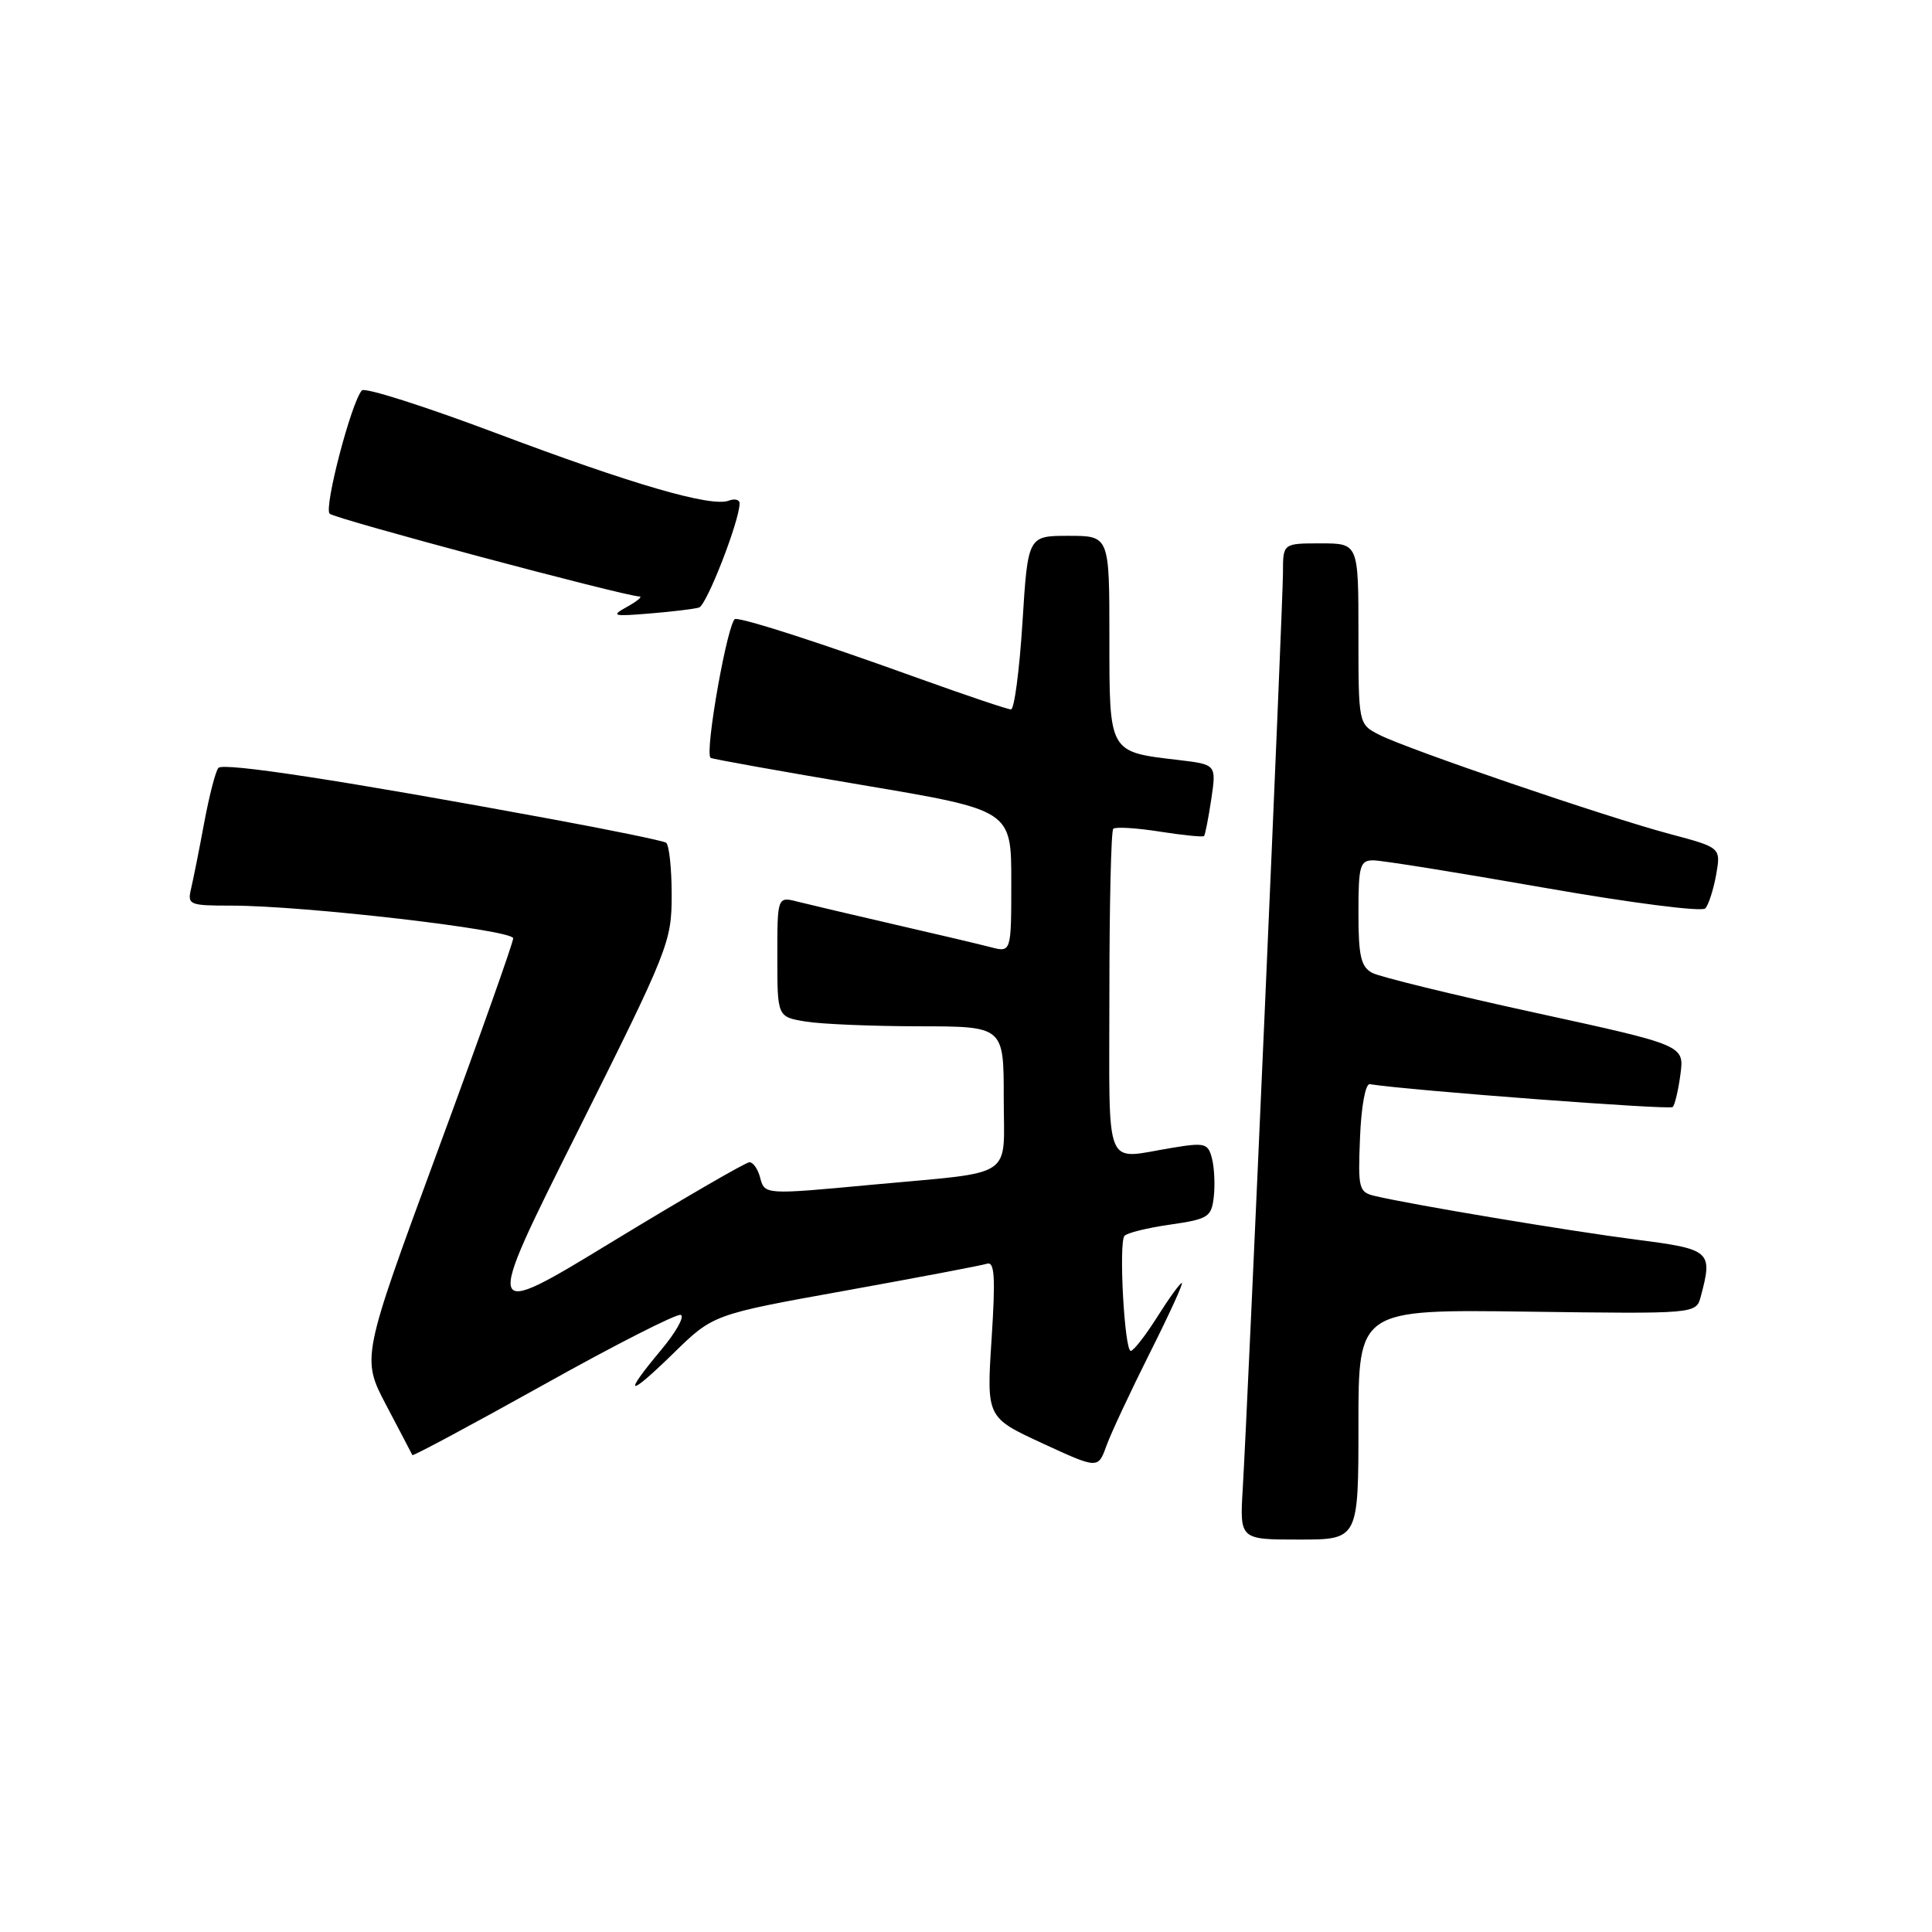 <?xml version="1.0" encoding="UTF-8" standalone="no"?>
<!DOCTYPE svg PUBLIC "-//W3C//DTD SVG 1.1//EN" "http://www.w3.org/Graphics/SVG/1.1/DTD/svg11.dtd" >
<svg xmlns="http://www.w3.org/2000/svg" xmlns:xlink="http://www.w3.org/1999/xlink" version="1.1" viewBox="0 0 256 256">
 <g >
 <path fill="currentColor"
d=" M 180.00 188.75 C 180.00 173.50 180.00 173.50 202.37 173.80 C 224.74 174.10 224.74 174.10 225.36 171.80 C 226.97 165.76 226.71 165.53 216.75 164.25 C 207.96 163.12 187.12 159.64 182.21 158.48 C 180.04 157.97 179.93 157.54 180.21 150.72 C 180.37 146.63 180.93 143.57 181.50 143.66 C 186.76 144.49 221.24 147.09 221.64 146.69 C 221.93 146.40 222.39 144.44 222.67 142.33 C 223.17 138.50 223.17 138.50 203.41 134.19 C 192.54 131.82 182.83 129.44 181.82 128.91 C 180.33 128.10 180.00 126.68 180.00 120.96 C 180.00 114.69 180.20 114.00 181.98 114.00 C 183.07 114.00 193.23 115.63 204.56 117.62 C 216.07 119.64 225.51 120.85 225.96 120.37 C 226.40 119.89 227.04 117.88 227.40 115.90 C 228.03 112.31 228.03 112.31 221.27 110.51 C 212.82 108.26 186.45 99.26 182.75 97.36 C 180.00 95.95 180.00 95.95 180.00 83.97 C 180.00 72.00 180.00 72.00 175.00 72.00 C 170.00 72.00 170.00 72.00 170.00 75.87 C 170.00 79.99 165.35 185.87 164.67 197.25 C 164.27 204.00 164.27 204.00 172.13 204.00 C 180.00 204.00 180.00 204.00 180.00 188.75 Z  M 152.37 179.25 C 154.93 174.16 156.83 170.00 156.60 170.00 C 156.37 170.00 154.90 172.02 153.34 174.50 C 151.78 176.97 150.20 179.00 149.83 179.00 C 149.00 179.00 148.22 164.77 148.99 163.77 C 149.30 163.37 152.02 162.70 155.03 162.27 C 160.09 161.54 160.52 161.27 160.83 158.62 C 161.01 157.05 160.91 154.76 160.60 153.53 C 160.08 151.48 159.68 151.37 155.27 152.10 C 146.16 153.59 147.00 155.67 147.00 131.67 C 147.00 119.93 147.23 110.10 147.51 109.82 C 147.80 109.54 150.55 109.70 153.65 110.19 C 156.74 110.67 159.39 110.94 159.54 110.78 C 159.69 110.63 160.12 108.43 160.50 105.90 C 161.18 101.30 161.18 101.30 156.12 100.70 C 146.87 99.61 147.00 99.84 147.00 84.46 C 147.00 71.00 147.00 71.00 141.60 71.00 C 136.20 71.00 136.20 71.00 135.48 82.50 C 135.08 88.83 134.40 94.00 133.96 94.00 C 133.52 94.00 128.07 92.16 121.83 89.92 C 108.75 85.20 98.96 82.03 97.44 82.01 C 96.49 82.00 93.32 99.76 94.16 100.42 C 94.35 100.57 103.39 102.19 114.25 104.02 C 134.00 107.35 134.00 107.35 134.00 116.79 C 134.00 126.22 134.00 126.22 131.25 125.50 C 129.74 125.11 124.00 123.75 118.50 122.49 C 113.00 121.22 107.26 119.87 105.75 119.49 C 103.00 118.78 103.00 118.78 103.00 126.76 C 103.00 134.74 103.00 134.74 106.75 135.36 C 108.81 135.70 115.56 135.98 121.75 135.99 C 133.00 136.00 133.00 136.00 133.00 145.45 C 133.00 156.39 134.81 155.19 115.58 156.98 C 101.25 158.32 101.32 158.32 100.71 156.00 C 100.42 154.90 99.79 154.00 99.31 154.00 C 98.83 154.00 90.69 158.72 81.22 164.48 C 64.01 174.96 64.01 174.96 76.51 149.99 C 88.62 125.77 89.00 124.82 89.00 118.57 C 89.00 115.02 88.66 111.91 88.25 111.66 C 87.84 111.40 80.97 109.99 73.00 108.52 C 45.57 103.45 29.60 101.00 28.94 101.75 C 28.57 102.16 27.73 105.42 27.06 109.00 C 26.40 112.58 25.61 116.51 25.32 117.75 C 24.81 119.89 25.07 120.00 30.64 120.00 C 40.24 119.99 68.00 123.21 68.00 124.33 C 68.00 124.90 63.48 137.64 57.94 152.65 C 47.89 179.94 47.89 179.94 51.19 186.22 C 53.01 189.67 54.56 192.64 54.64 192.81 C 54.72 192.97 62.52 188.79 71.99 183.51 C 81.45 178.22 89.65 174.05 90.20 174.23 C 90.75 174.42 89.58 176.51 87.60 178.88 C 82.43 185.06 83.16 185.25 89.25 179.30 C 94.50 174.17 94.50 174.17 112.00 171.02 C 121.62 169.28 130.08 167.68 130.78 167.45 C 131.79 167.13 131.92 169.21 131.39 177.43 C 130.72 187.82 130.72 187.82 138.11 191.24 C 145.50 194.65 145.50 194.65 146.61 191.57 C 147.22 189.88 149.82 184.34 152.37 179.25 Z  M 92.63 80.50 C 93.64 80.19 98.00 68.99 98.00 66.70 C 98.00 66.20 97.35 66.04 96.56 66.34 C 94.24 67.23 83.75 64.18 65.57 57.33 C 56.26 53.83 48.33 51.30 47.95 51.73 C 46.55 53.29 42.89 67.29 43.68 68.07 C 44.37 68.75 82.49 78.93 84.74 79.04 C 85.16 79.05 84.42 79.67 83.10 80.40 C 80.90 81.62 81.17 81.70 86.10 81.29 C 89.07 81.05 92.01 80.69 92.63 80.50 Z "/>
</g>
</svg>